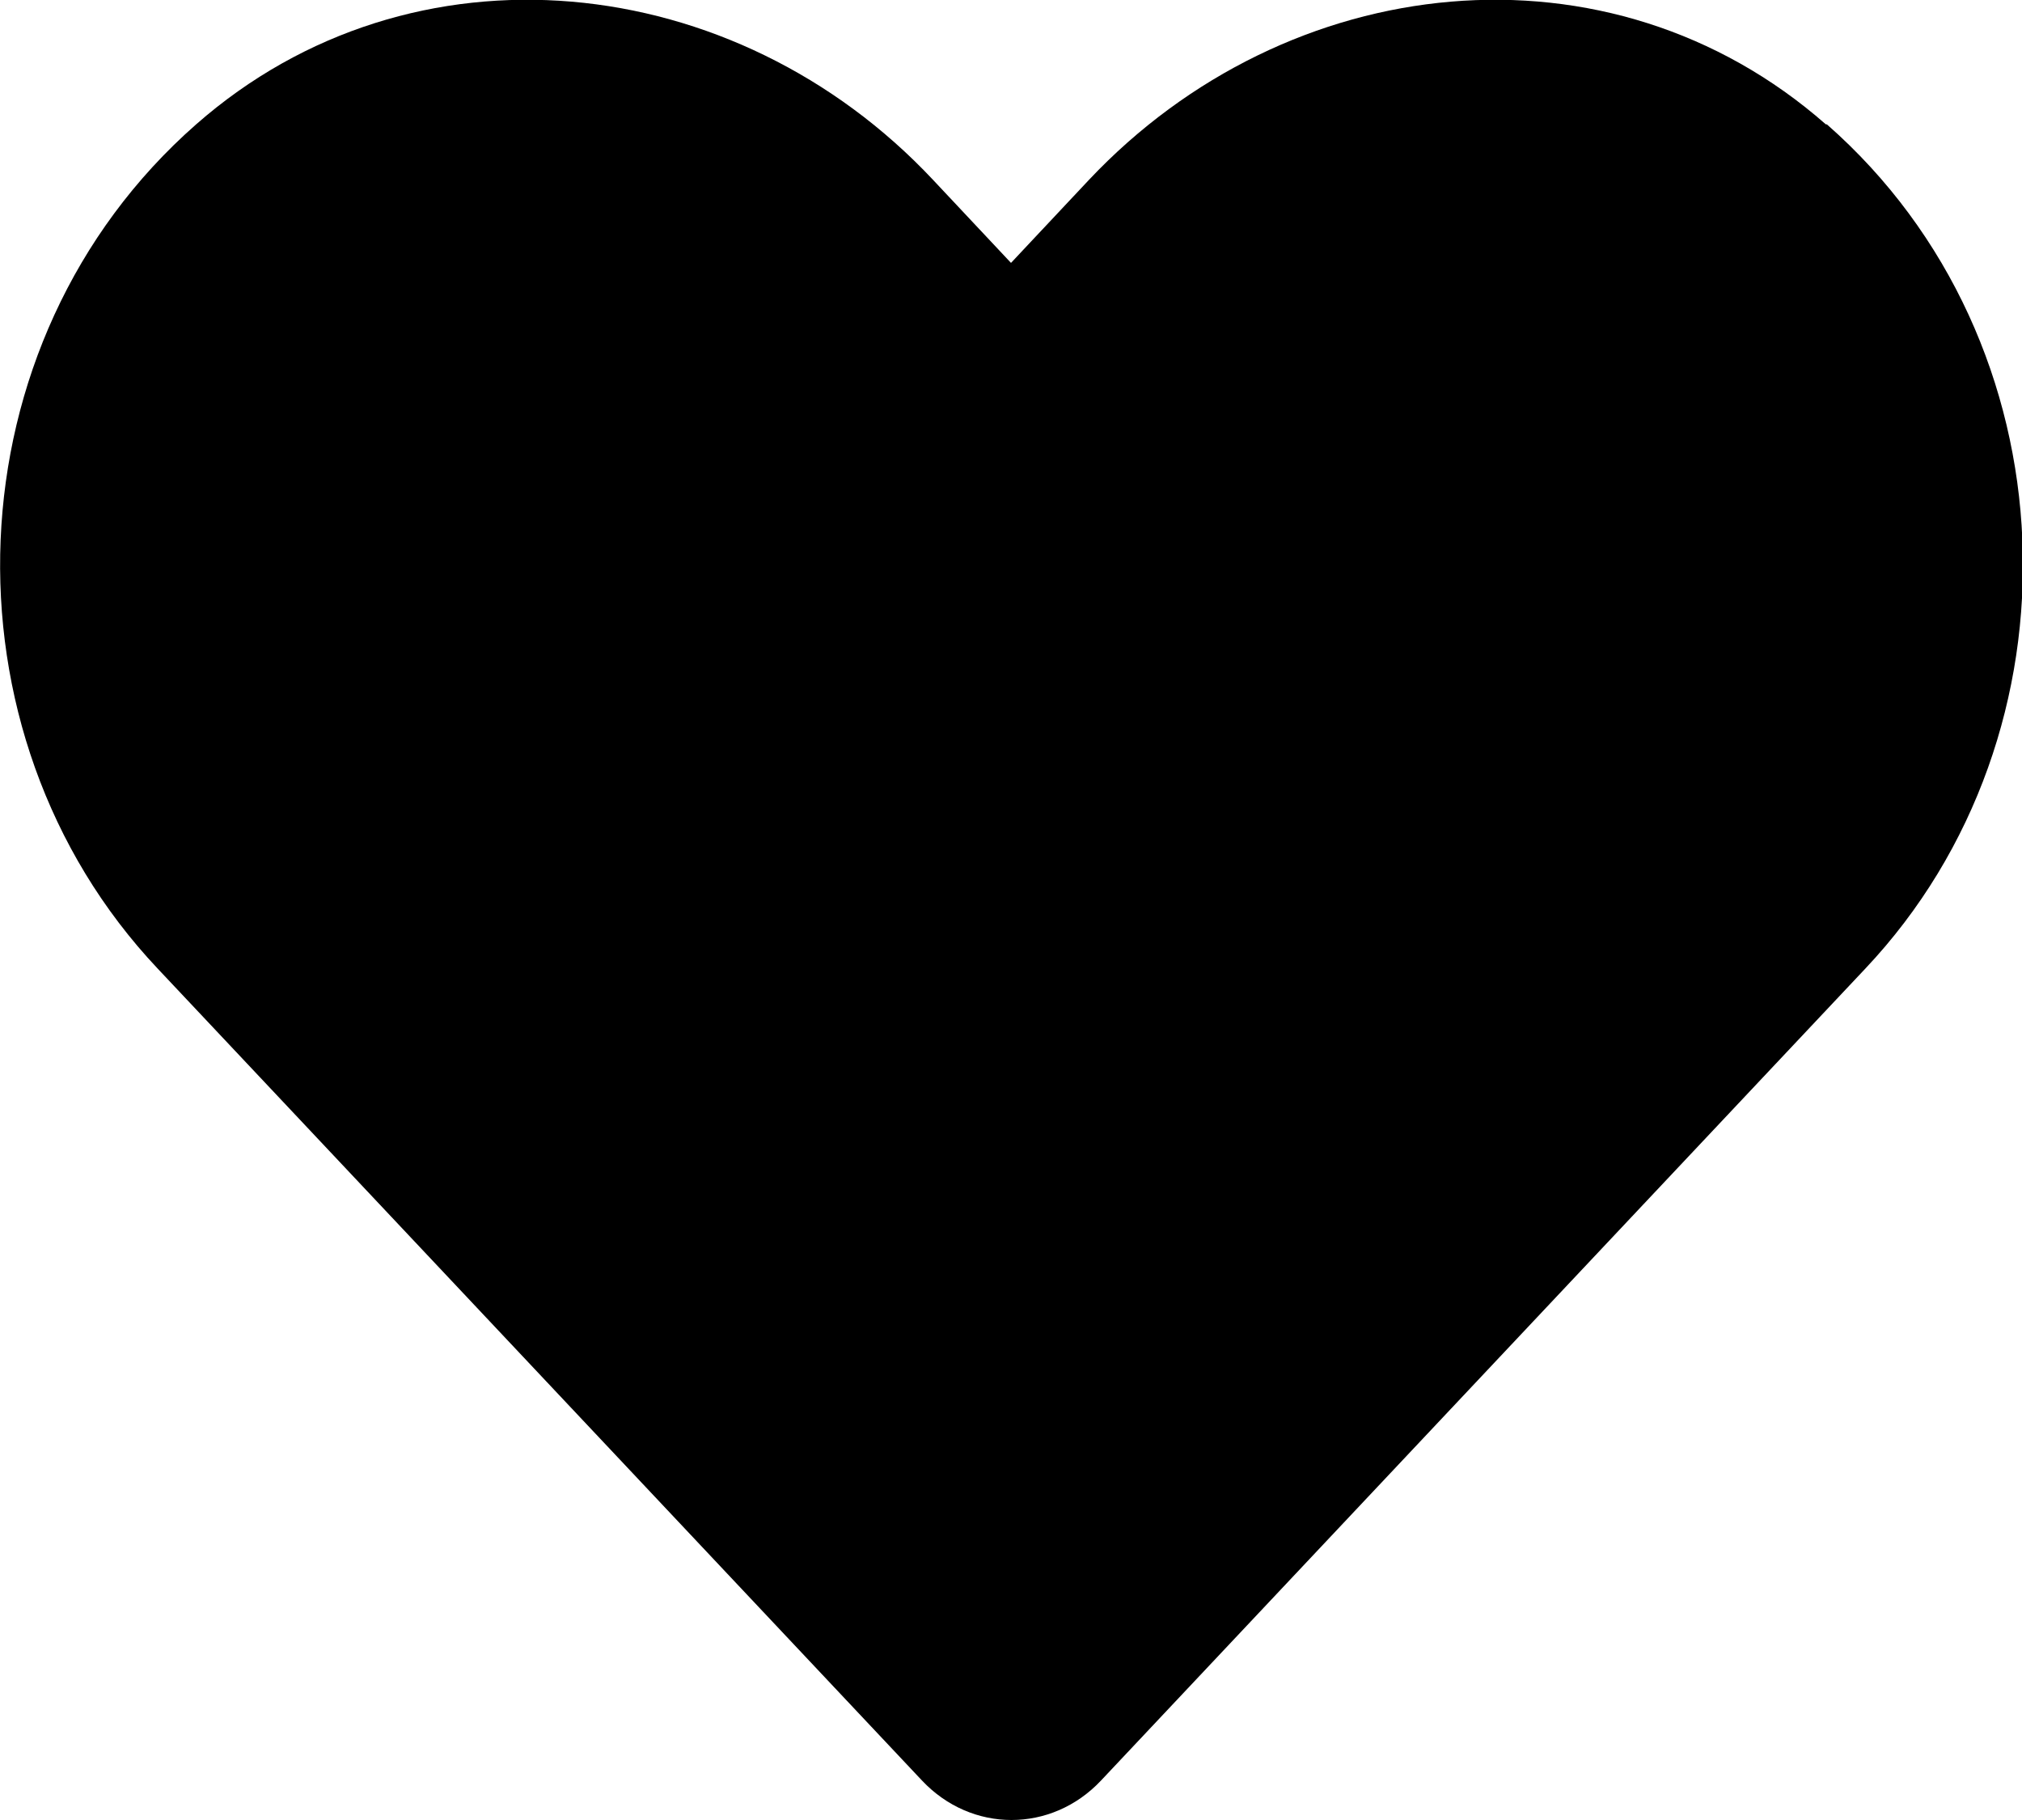 <?xml version="1.0" encoding="UTF-8"?><svg id="Layer_2" xmlns="http://www.w3.org/2000/svg" viewBox="0 0 20 18"><g id="Layer_1-2"><path d="M18.06,1.23c-2.14-1.88-5.32-1.54-7.29,.55l-.77,.82-.77-.82C7.27-.31,4.08-.65,1.94,1.23-.51,3.38-.64,7.25,1.56,9.58l7.56,8.03c.49,.52,1.28,.52,1.77,0l7.56-8.03c2.2-2.33,2.07-6.2-.38-8.35Z"/></g></svg>